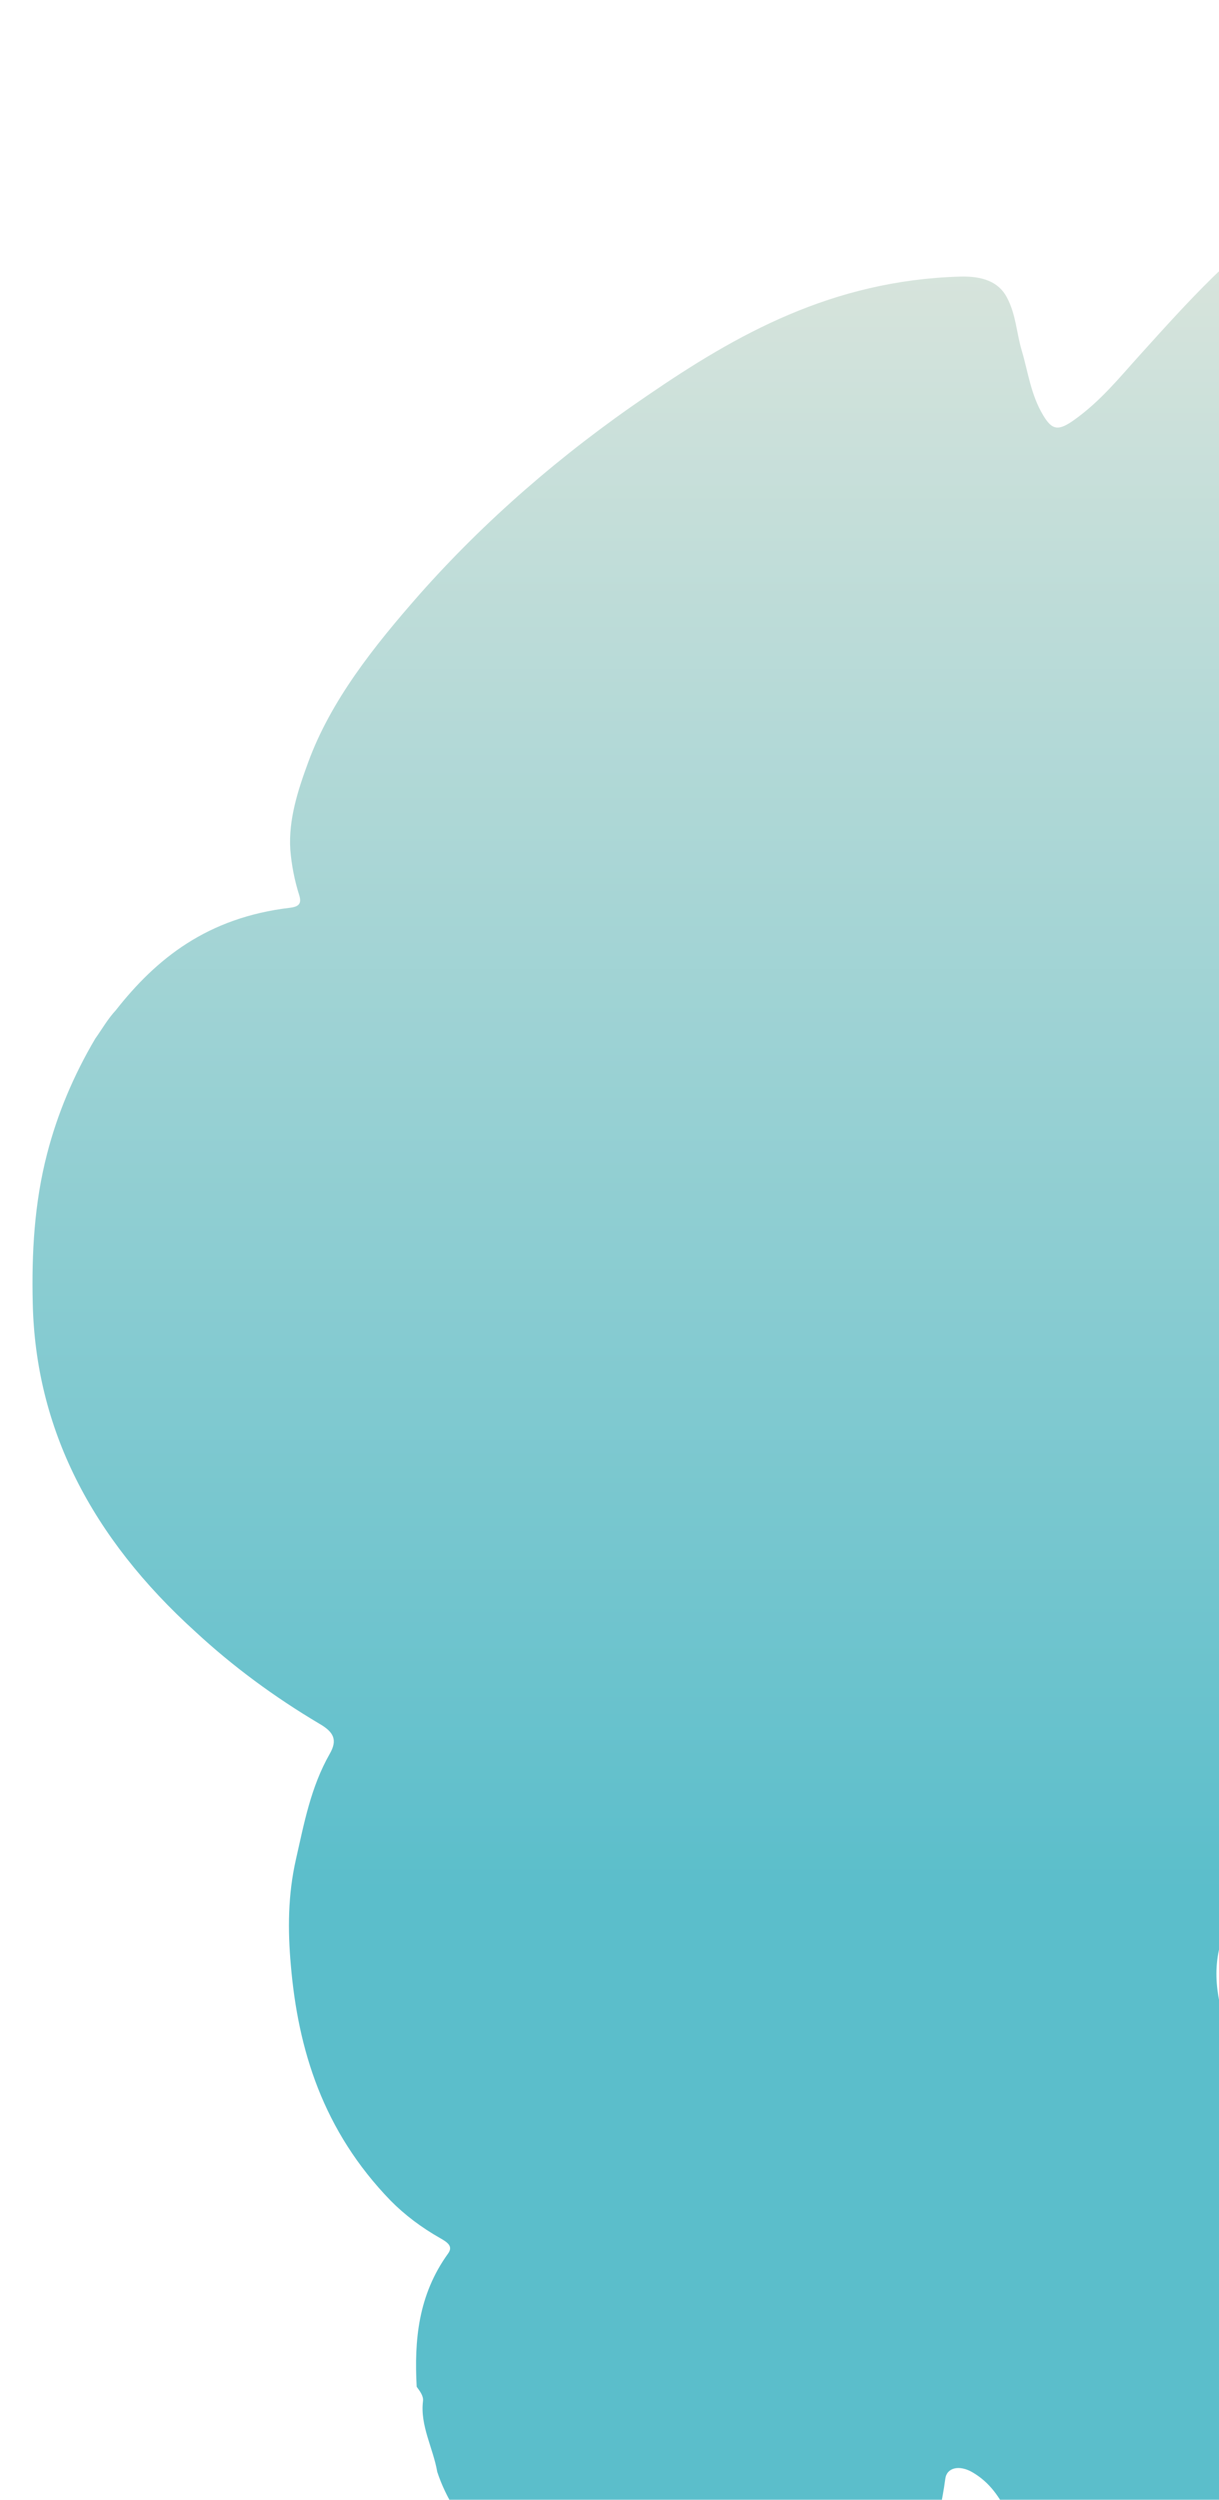 <svg width="375" height="769" viewBox="0 0 375 769" fill="none" xmlns="http://www.w3.org/2000/svg">
<g filter="url(#filter0_d_677_2220)">
<path d="M29.306 304.502C22.601 315.847 17.627 327.742 14.482 339.951C10.557 355.087 9.718 370.446 10.074 385.911C10.925 424.303 27.947 457.836 60.264 487.083C71.536 497.517 84.287 506.972 98.284 515.274C102.743 517.858 103.86 520.277 101.447 524.497C95.578 534.804 93.571 545.856 91.056 556.898C88.541 567.94 88.515 578.741 89.468 589.512C91.691 615.507 99.325 640.466 120.184 661.979C124.514 666.358 129.648 670.239 135.427 673.505C137.714 674.822 139.442 676.002 137.854 678.219C128.593 691.061 127.424 705.007 128.187 719.214C129.19 720.598 130.321 722.049 130.13 723.617C129.19 731.175 133.268 738.134 134.513 745.392C139.683 761.167 152.805 773.361 165.622 785.71C173.841 793.636 182.009 801.562 186.608 811.288C191.206 821.014 191.27 831.195 189.237 841.192C187.205 851.189 184.893 861.332 181.616 871.252C177.424 883.775 173.232 896.269 167.515 908.404C164.212 915.324 160.414 922.089 157.022 928.979C154.482 934.244 155.752 938.86 160.478 941.706C165.991 945.025 171.796 944.338 177.614 942.199C189.961 937.66 199.768 930.421 210.058 923.812C230.192 910.921 247.925 896.375 261.111 878.771C270.994 865.6 279.276 851.944 283.887 837.224C286.739 827.861 288.234 818.287 288.346 808.675C288.588 795.126 288.765 781.577 288.257 768.077C287.99 761.089 289.921 754.373 290.798 747.531C291.242 744.066 295.13 743.156 299.195 745.547C304.555 748.692 307.388 753.163 309.827 757.809C312.609 761.138 313.371 765.144 316.064 768.503C322.162 783.842 322.632 799.694 322.492 815.488C322.403 826.134 319.049 836.692 317.093 847.289C315.721 854.732 315.086 862.28 317.792 869.703C318.154 870.457 318.381 871.245 318.465 872.045C318.338 877.165 321.438 880.929 327.7 882.333C334.28 883.813 340.06 882.052 344.646 877.997C357.057 867.022 365.428 854.286 371.83 840.834C378.469 827.395 382.943 813.393 385.156 799.133C387.112 785.284 388.37 771.445 389.754 757.576C392.562 729.288 390.326 701.029 391.025 672.77C389.714 671.118 389.028 669.222 389.043 667.292C390.046 656.647 386.502 646.379 384.737 635.965C384.178 629.191 381.51 622.823 379.528 616.31C376.454 606.235 372.491 596.258 375.006 584.722C380.392 590.102 385.041 594.932 389.945 599.596C402.788 611.819 418.692 621.1 438.648 625C462.784 629.694 484.633 624.449 503.98 613.281C524.19 601.667 534.759 585.215 540.984 566.924C545.347 553.668 546.841 539.958 545.404 526.336C544.579 517.461 542.228 508.635 540.094 499.867C537.96 491.099 535.75 482.621 532.752 474.172C524.571 451.197 517.089 427.98 500.995 407.192C497.793 403.05 500.817 402.354 504.805 401.454C521.167 397.718 536.258 392.289 548.123 382.543C557.129 375.149 561.715 366.188 564.84 356.578C568.333 345.932 569.083 335.093 568.917 324.157C568.854 319.618 566.86 315.37 566.91 310.792C567.177 285.785 582.865 267.532 614.293 259.064C628.266 255.28 646.507 260.681 655.361 271.346C662.081 279.446 664.698 288.378 665.206 297.795C665.46 302.634 664.393 307.473 667.213 312.07C667.937 313.27 668.484 314.46 670.084 315.099C673.641 316.57 675.419 318.97 676.436 321.873C678.697 324.699 681.403 327.331 682.787 330.515C701.842 350.49 728.035 362.771 758.307 370.339C780.524 375.914 803.25 379.379 826.801 378.817C838.564 378.566 850.53 379.717 862.077 378.459C885.745 376.024 908.966 371.523 931.283 365.046C953.768 358.378 974.855 349.919 993.668 338.335C1000.44 333.84 1006.76 328.962 1012.57 323.741C1030.71 305.527 1041.38 284.411 1053.08 263.681C1068.32 236.767 1078.31 208.517 1091.52 181.062C1095.8 171.701 1100.77 162.532 1106.39 153.596C1108.5 150.054 1110.04 146.309 1112.89 143.028L1119.24 133.35C1120.69 132.305 1120.66 130.66 1121.94 129.556L1128.22 122.734C1130.99 119.724 1134.16 116.927 1136.92 113.927C1154.35 97.978 1176.3 87.013 1201.82 80.142C1222.92 74.461 1244.44 70.783 1266.96 70.174C1273.96 69.99 1281.05 68.77 1288.2 68.441C1291.71 68.228 1295.03 67.148 1297.66 65.367C1300.29 63.585 1302.08 61.199 1302.77 58.57C1304.04 54.341 1299.94 48.592 1293.08 45.495C1277.3 38.382 1260.53 32.914 1243.54 27.659C1227.15 22.636 1210.1 19.181 1192.72 19.849C1173.14 20.604 1153.55 22.752 1134.54 27.272C1117.18 31.414 1100.68 36.708 1085.33 44.189C1066.93 53.15 1052.22 65.073 1038.43 77.703C1019.01 95.481 1000.74 113.985 980.342 131.144C976.657 134.019 972.611 136.612 968.262 138.886C961.821 142.515 955.953 142.486 949.347 139.002C943.42 135.891 938.615 131.694 935.374 126.798C926.482 113.617 921.515 99.352 916.319 85.184C912.254 74.132 908.38 63.051 903.527 52.183C902.676 50.247 902.359 48.157 900.987 46.376C896.935 40.811 894.089 34.763 889.656 29.333C881.284 19.036 870.601 10.704 856.628 4.897C850.187 2.342 843.074 1.471 836.163 0.058L822.52 0C813.984 1.51 805.105 1.936 797.025 4.839C786.863 8.497 776.955 12.368 769.079 18.64C752.451 31.898 743.673 48.041 738.147 65.673C734.234 78.254 735.111 91.552 727.273 103.417C723.284 109.456 718.915 115.32 712.03 119.811C708.6 121.301 706.605 124.098 703.137 125.511C699.517 127.65 695.859 129.75 692.276 131.927C689.482 133.631 687.195 133.621 684.731 131.385C678.261 125.489 671.689 119.659 665.016 113.898C656.746 106.727 647.422 100.571 635.799 96.565C620.403 91.232 605.248 92.539 590.068 97.02C576.254 101.105 563.6 107.177 552.797 114.904C549.088 117.527 547.259 117.924 545.176 113.588C539.319 101.094 532.828 88.784 526.591 76.396C525.549 74.829 525.117 73.096 524.127 71.558C519.287 64.783 514.815 57.96 509.226 51.525C495.253 35.353 475.398 28.24 450.475 29.904C430.696 31.221 414.297 38.663 399.586 48.457C379.821 61.609 365.288 78.013 350.578 94.291C344.366 101.162 338.637 108.304 330.571 114.091C325.604 117.662 323.661 117.382 320.904 112.736C317.093 106.407 316.306 99.536 314.324 92.868C312.698 87.419 312.558 81.748 309.751 76.493C307.21 71.654 302.205 69.874 295.244 70.087C255.865 71.287 226.571 87.894 199.108 106.707C172.52 124.792 148.991 145.328 129.063 167.842C114.887 183.965 101.764 200.553 94.829 219.444C91.602 228.212 88.731 237.135 89.303 246.338C89.682 251.124 90.617 255.875 92.097 260.535C92.809 262.945 91.958 263.923 89.176 264.252C63.77 267.271 48.081 279.92 35.645 295.753C33.105 298.492 31.39 301.589 29.306 304.502Z" fill="url(#paint0_linear_677_2220)"/>
</g>
<defs>
<filter id="filter0_d_677_2220" x="0" y="0" width="1313" height="969" filterUnits="userSpaceOnUse" color-interpolation-filters="sRGB">
<feFlood flood-opacity="0" result="BackgroundImageFix"/>
<feColorMatrix in="SourceAlpha" type="matrix" values="0 0 0 0 0 0 0 0 0 0 0 0 0 0 0 0 0 0 127 0" result="hardAlpha"/>
<feOffset dy="15"/>
<feGaussianBlur stdDeviation="5"/>
<feComposite in2="hardAlpha" operator="out"/>
<feColorMatrix type="matrix" values="0 0 0 0 0 0 0 0 0 0 0 0 0 0 0 0 0 0 0.25 0"/>
<feBlend mode="normal" in2="BackgroundImageFix" result="effect1_dropShadow_677_2220"/>
<feBlend mode="normal" in="SourceGraphic" in2="effect1_dropShadow_677_2220" result="shape"/>
</filter>
<linearGradient id="paint0_linear_677_2220" x1="656.5" y1="944" x2="656.5" y2="0" gradientUnits="userSpaceOnUse">
<stop offset="0.4" stop-color="#5BBECB"/>
<stop offset="1" stop-color="#E8E9DE"/>
</linearGradient>
</defs>
</svg>
